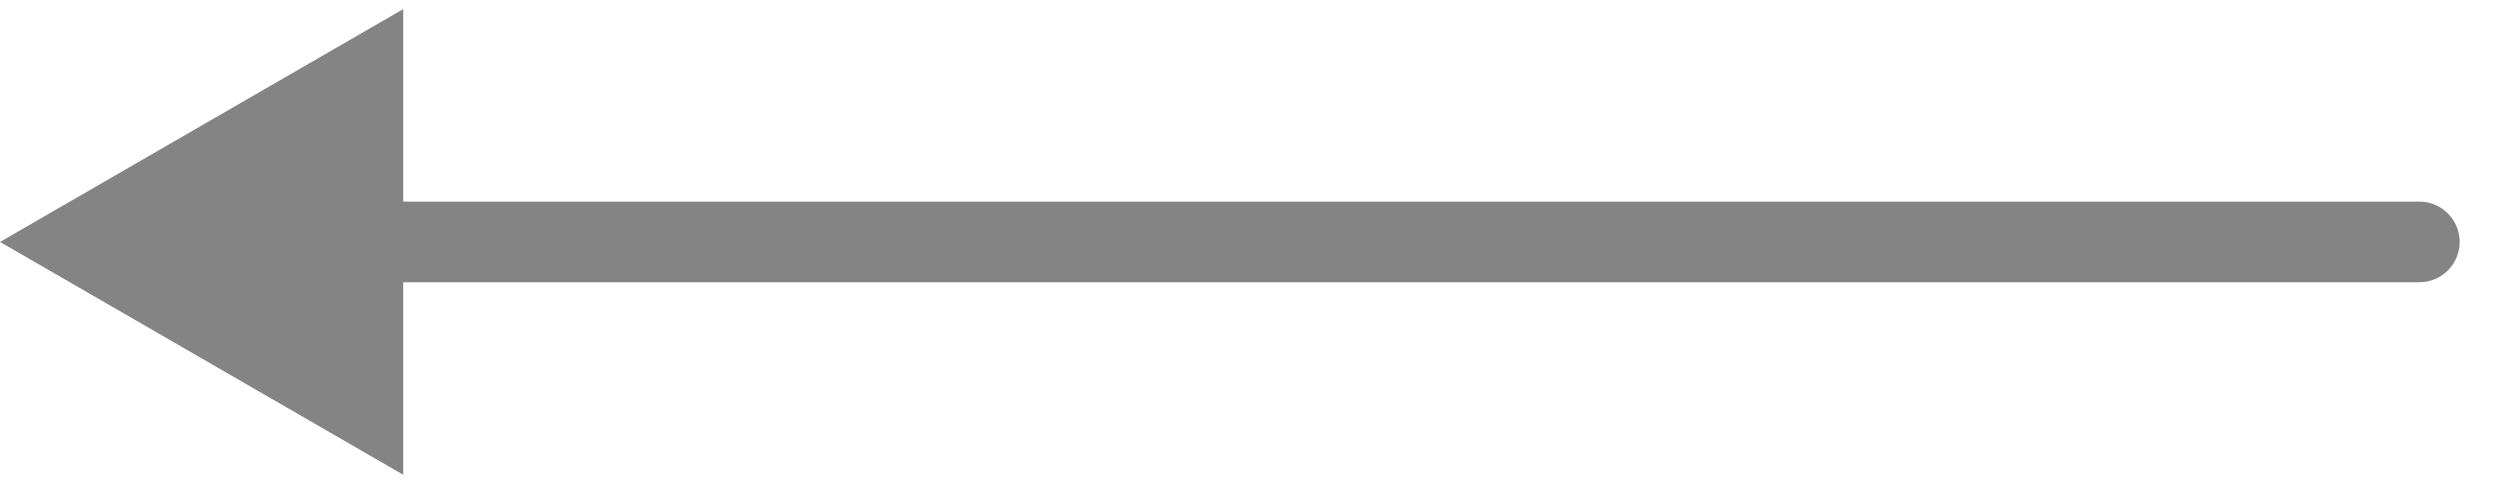 <svg width="31" height="6" viewBox="0 0 31 6" fill="none" xmlns="http://www.w3.org/2000/svg">
<path id="Arrow 2" d="M30 3.5C30.276 3.5 30.5 3.276 30.5 3C30.5 2.724 30.276 2.5 30 2.5L30 3.5ZM1.90735e-06 3L5 5.887L5 0.113L1.90735e-06 3ZM30 2.5L4.5 2.5L4.5 3.5L30 3.5L30 2.5Z" fill="#848484"/>
</svg>

